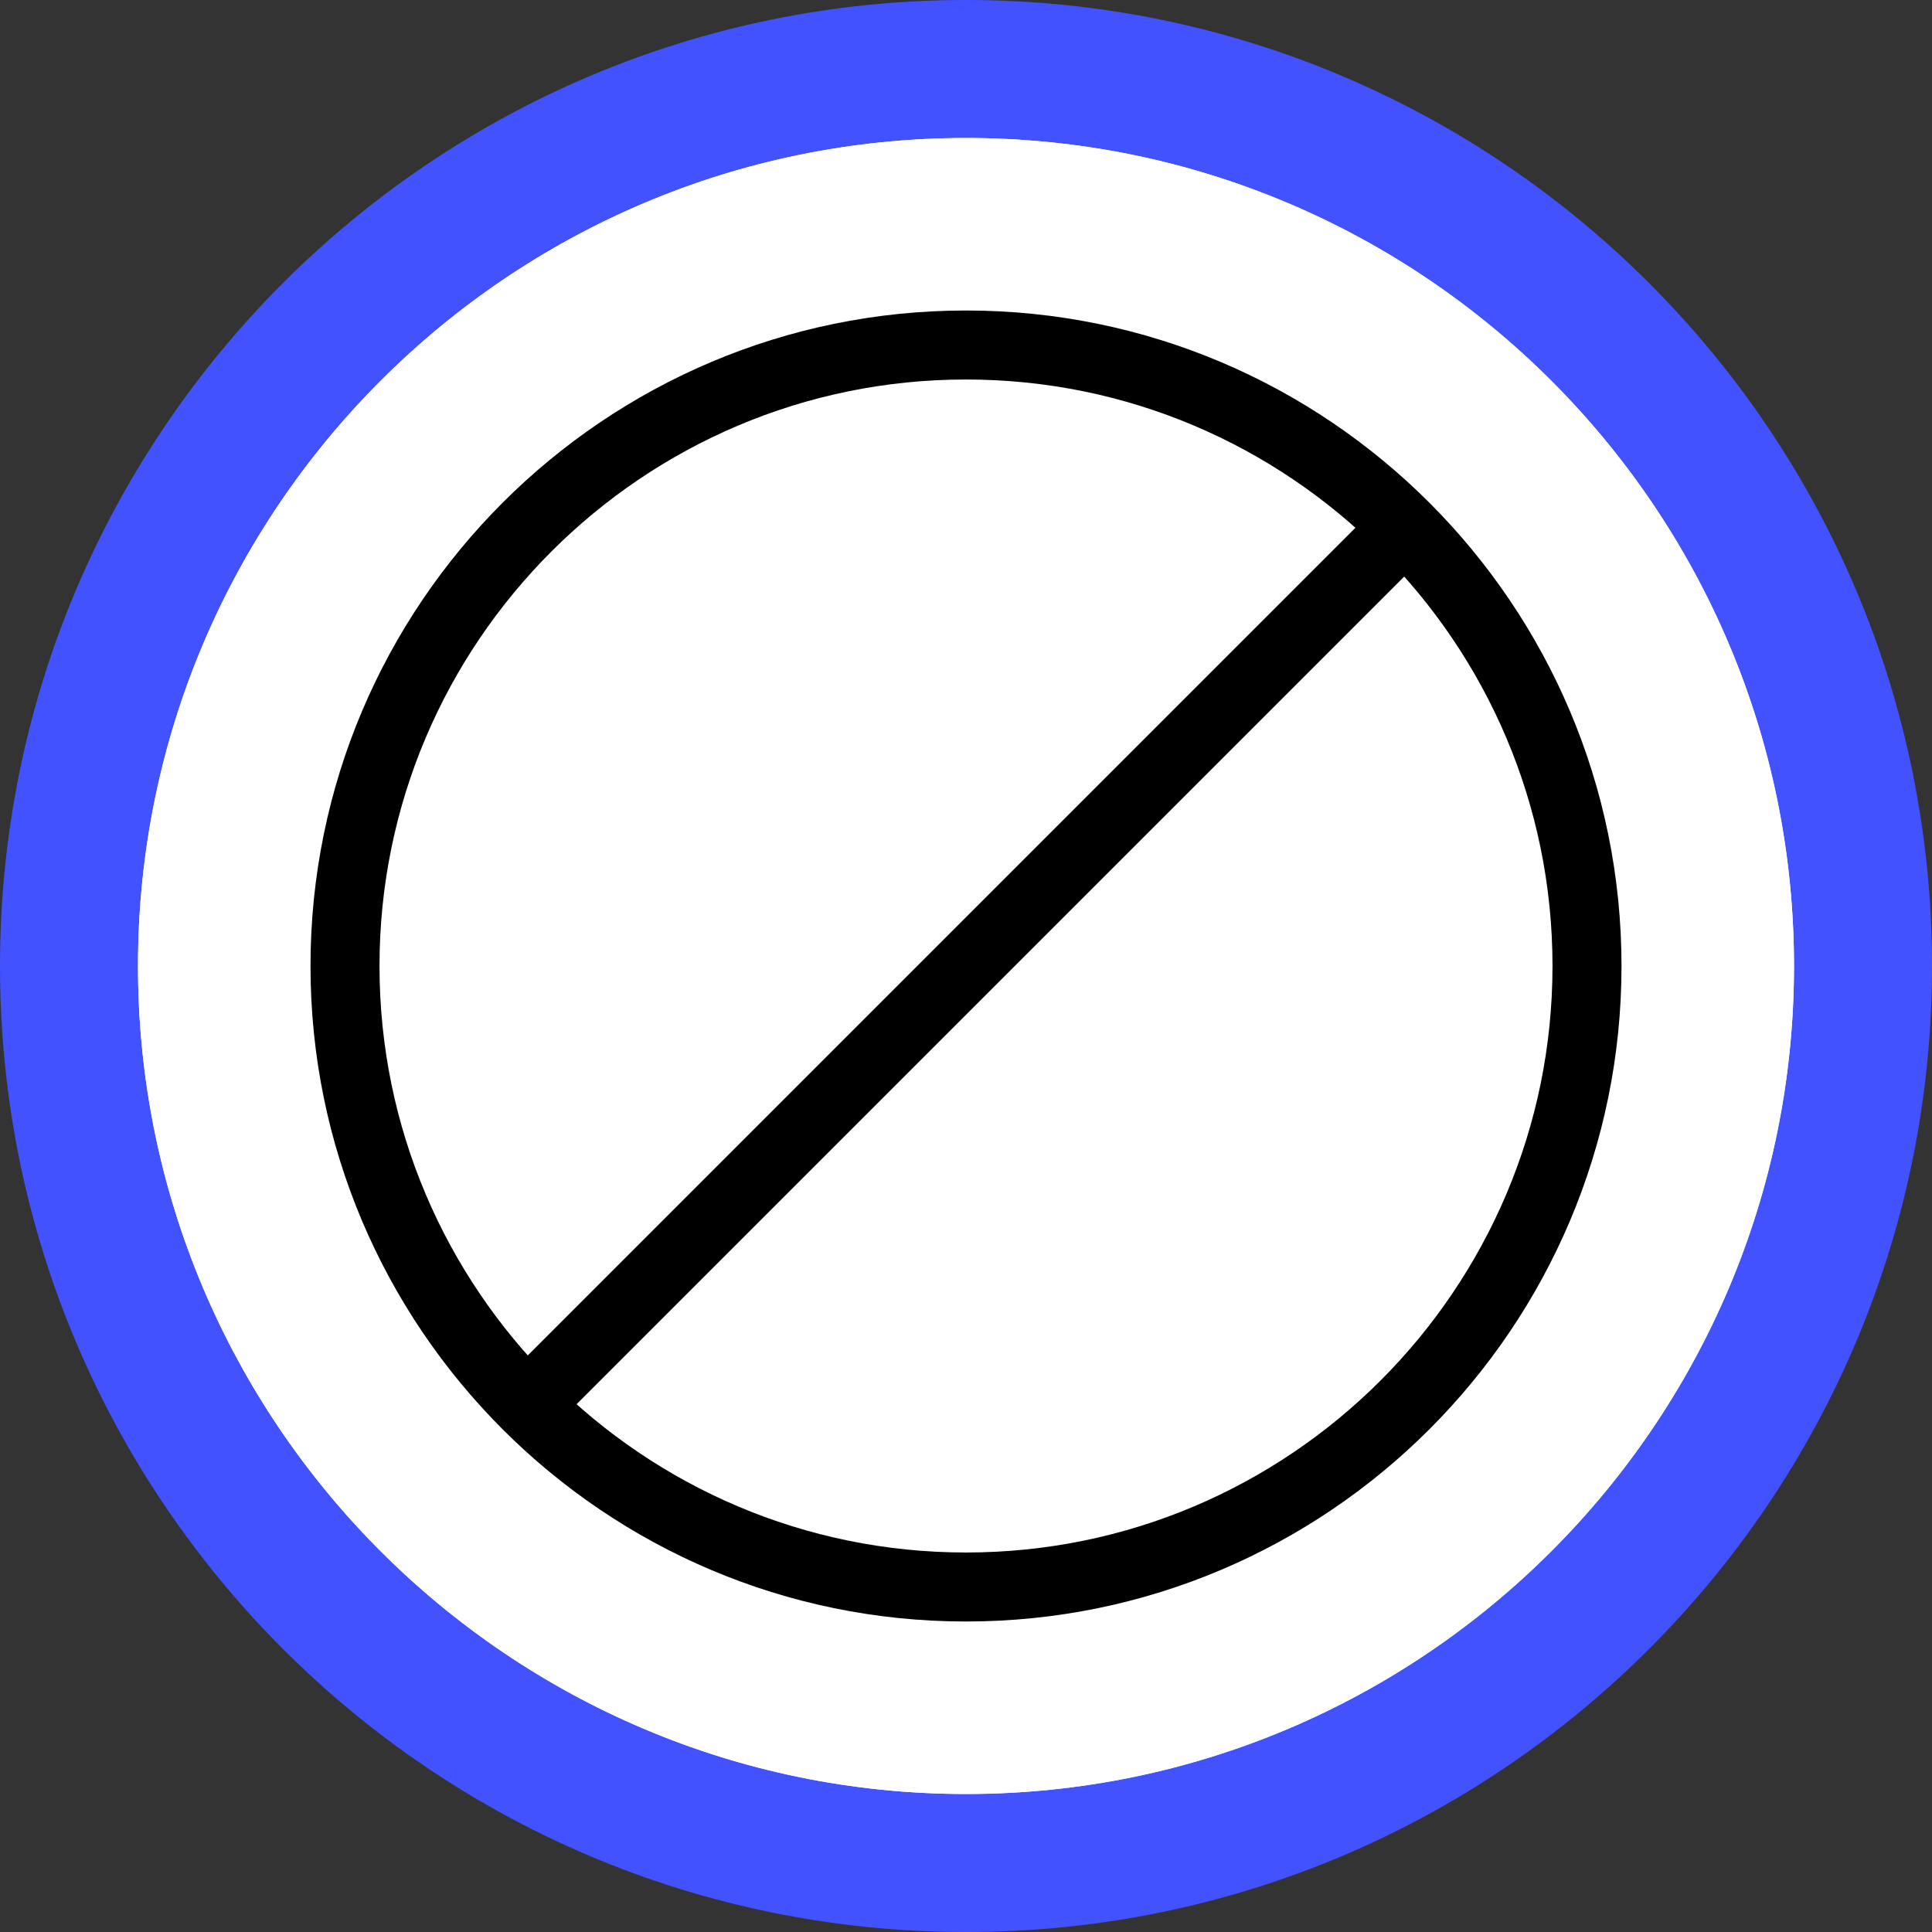 <svg xmlns="http://www.w3.org/2000/svg" xmlns:xlink="http://www.w3.org/1999/xlink" viewBox="0 0 28 28">
  <rect x="0" y="0" width="28" height="28" fill="#333333" stroke="none"/>
  <defs>
    <path id="b" d="M28 14c0 7.73-6.27 14-14 14S0 21.73 0 14 6.27 0 14 0s14 6.27 14 14z"/>
    <path id="c" d="M26 14c0 6.62-5.38 12-12 12S2 20.62 2 14 7.38 2 14 2s12 5.38 12 12z"/>
    <path id="a" d="M23.5 14c0 5.24-4.26 9.5-9.5 9.5S4.5 19.24 4.5 14 8.76 4.5 14 4.5s9.5 4.26 9.5 9.5z"/>
    <path id="e" d="M20.52 7.48L7.7 20.3"/>
    <clipPath id="d">
      <use xlink:href="#a"/>
    </clipPath>
  </defs>
  <g id="color_none_selected">
    <use fill="#4252ff" xlink:href="#b"/>
    <use fill="#fff" xlink:href="#c"/>
    <g clip-path="url(#d)">
      <use fill-opacity="0" stroke="#000" stroke-width="2" xlink:href="#a"/>
    </g>
    <use fill-opacity="0" stroke="#000" xlink:href="#e"/>
  </g>
  <g id="color_none">
    <use fill="#fff" xlink:href="#c"/>
    <g clip-path="url(#d)">
      <use fill-opacity="0" stroke="#000" stroke-width="2" xlink:href="#a"/>
    </g>
    <use fill-opacity="0" stroke="#000" xlink:href="#e"/>
  </g>
</svg>
